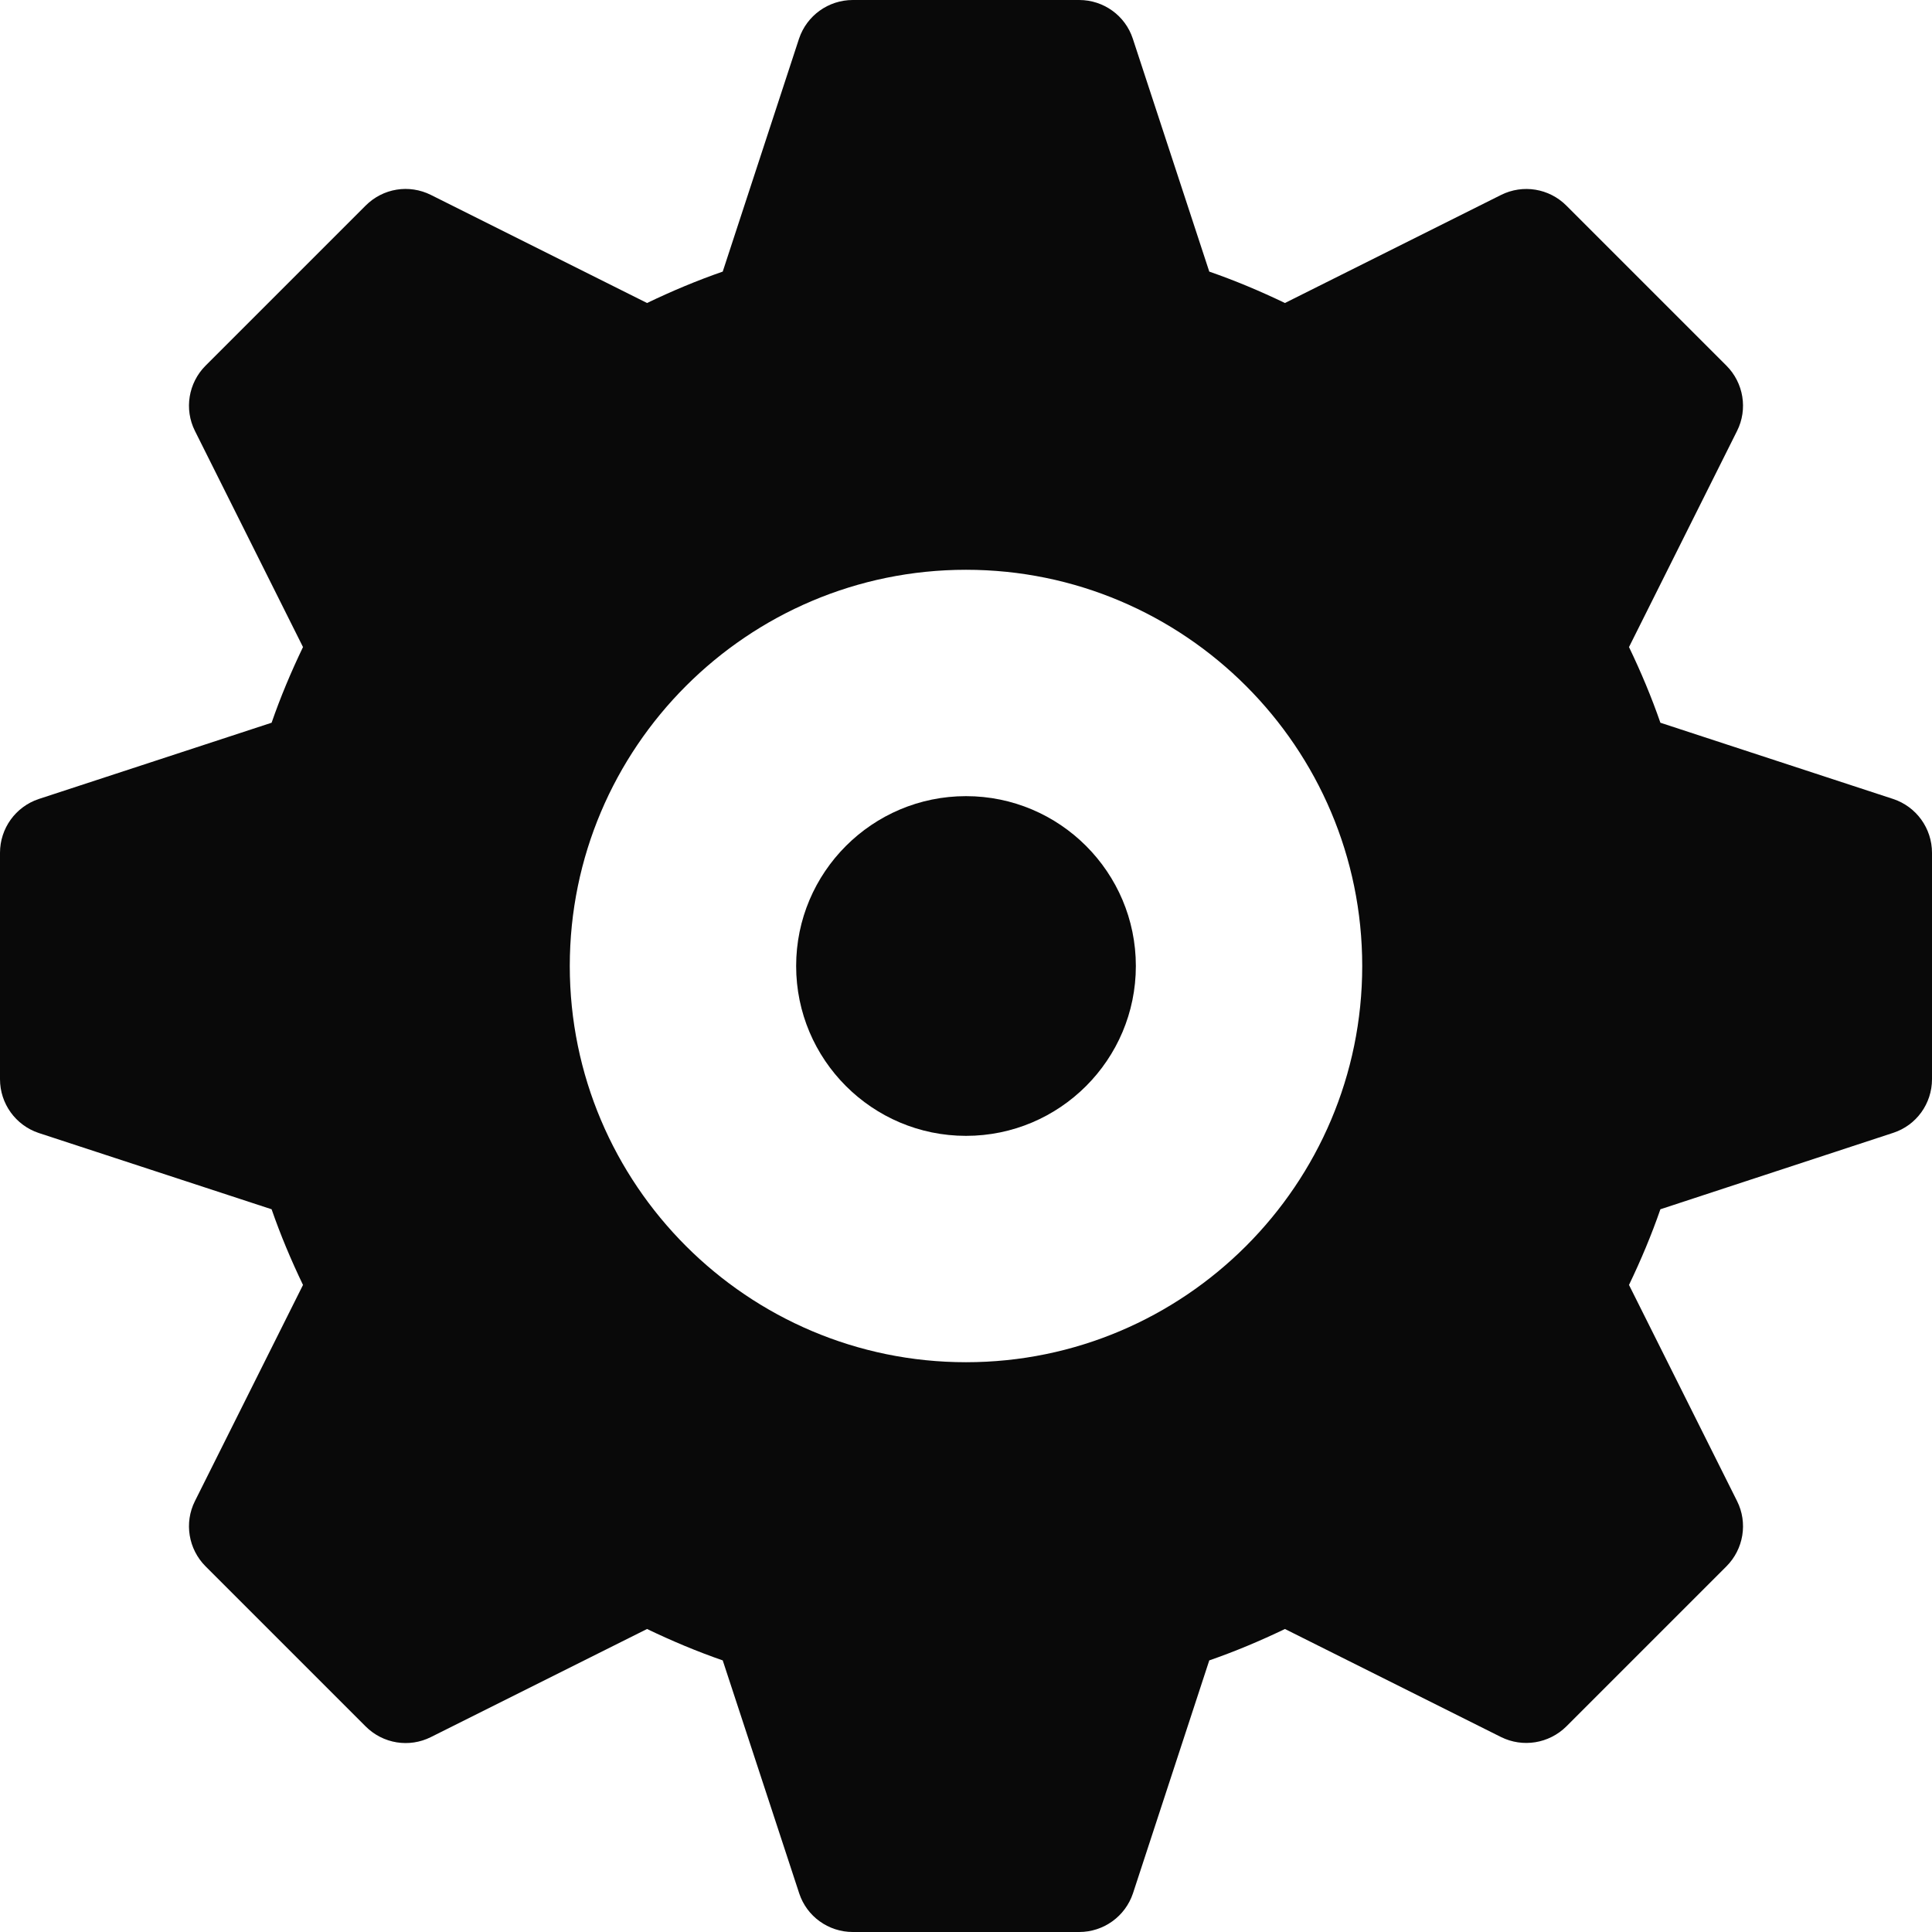 <svg width="12" height="12" viewBox="0 0 12 12" fill="none" xmlns="http://www.w3.org/2000/svg">
<path d="M6 4.945C5.418 4.945 4.945 5.418 4.945 6C4.945 6.582 5.418 7.055 6 7.055C6.582 7.055 7.055 6.582 7.055 6C7.055 5.418 6.582 4.945 6 4.945Z" fill="#090909"/>
<path d="M11.76 4.963L10.313 4.489C10.258 4.33 10.192 4.173 10.118 4.019L10.789 2.677C10.857 2.542 10.83 2.378 10.723 2.271L9.729 1.277C9.622 1.17 9.459 1.143 9.323 1.211L7.981 1.882C7.827 1.808 7.67 1.742 7.511 1.687L7.036 0.24C6.989 0.097 6.855 0 6.703 0H5.297C5.145 0 5.011 0.097 4.963 0.24L4.489 1.687C4.33 1.742 4.173 1.808 4.019 1.882L2.677 1.211C2.541 1.143 2.379 1.169 2.271 1.277L1.277 2.271C1.17 2.378 1.143 2.542 1.211 2.677L1.882 4.019C1.808 4.173 1.742 4.33 1.687 4.489L0.24 4.963C0.097 5.011 0 5.145 0 5.297V6.703C0 6.855 0.097 6.989 0.24 7.037L1.687 7.511C1.742 7.67 1.808 7.827 1.882 7.981L1.211 9.323C1.143 9.458 1.17 9.622 1.277 9.729L2.271 10.723C2.379 10.831 2.542 10.857 2.677 10.789L4.019 10.118C4.173 10.192 4.33 10.258 4.489 10.313L4.964 11.76C5.011 11.903 5.145 12 5.297 12H6.703C6.855 12 6.989 11.903 7.037 11.76L7.511 10.313C7.67 10.258 7.827 10.192 7.981 10.118L9.323 10.789C9.458 10.856 9.621 10.83 9.729 10.723L10.723 9.729C10.83 9.622 10.857 9.458 10.789 9.323L10.118 7.981C10.192 7.827 10.258 7.67 10.313 7.511L11.76 7.036C11.903 6.989 12 6.855 12 6.703V5.297C12 5.145 11.903 5.011 11.76 4.963ZM6 8.461C4.643 8.461 3.539 7.357 3.539 6C3.539 4.643 4.643 3.539 6 3.539C7.357 3.539 8.461 4.643 8.461 6C8.461 7.357 7.357 8.461 6 8.461Z" fill="#090909"/>
</svg>
